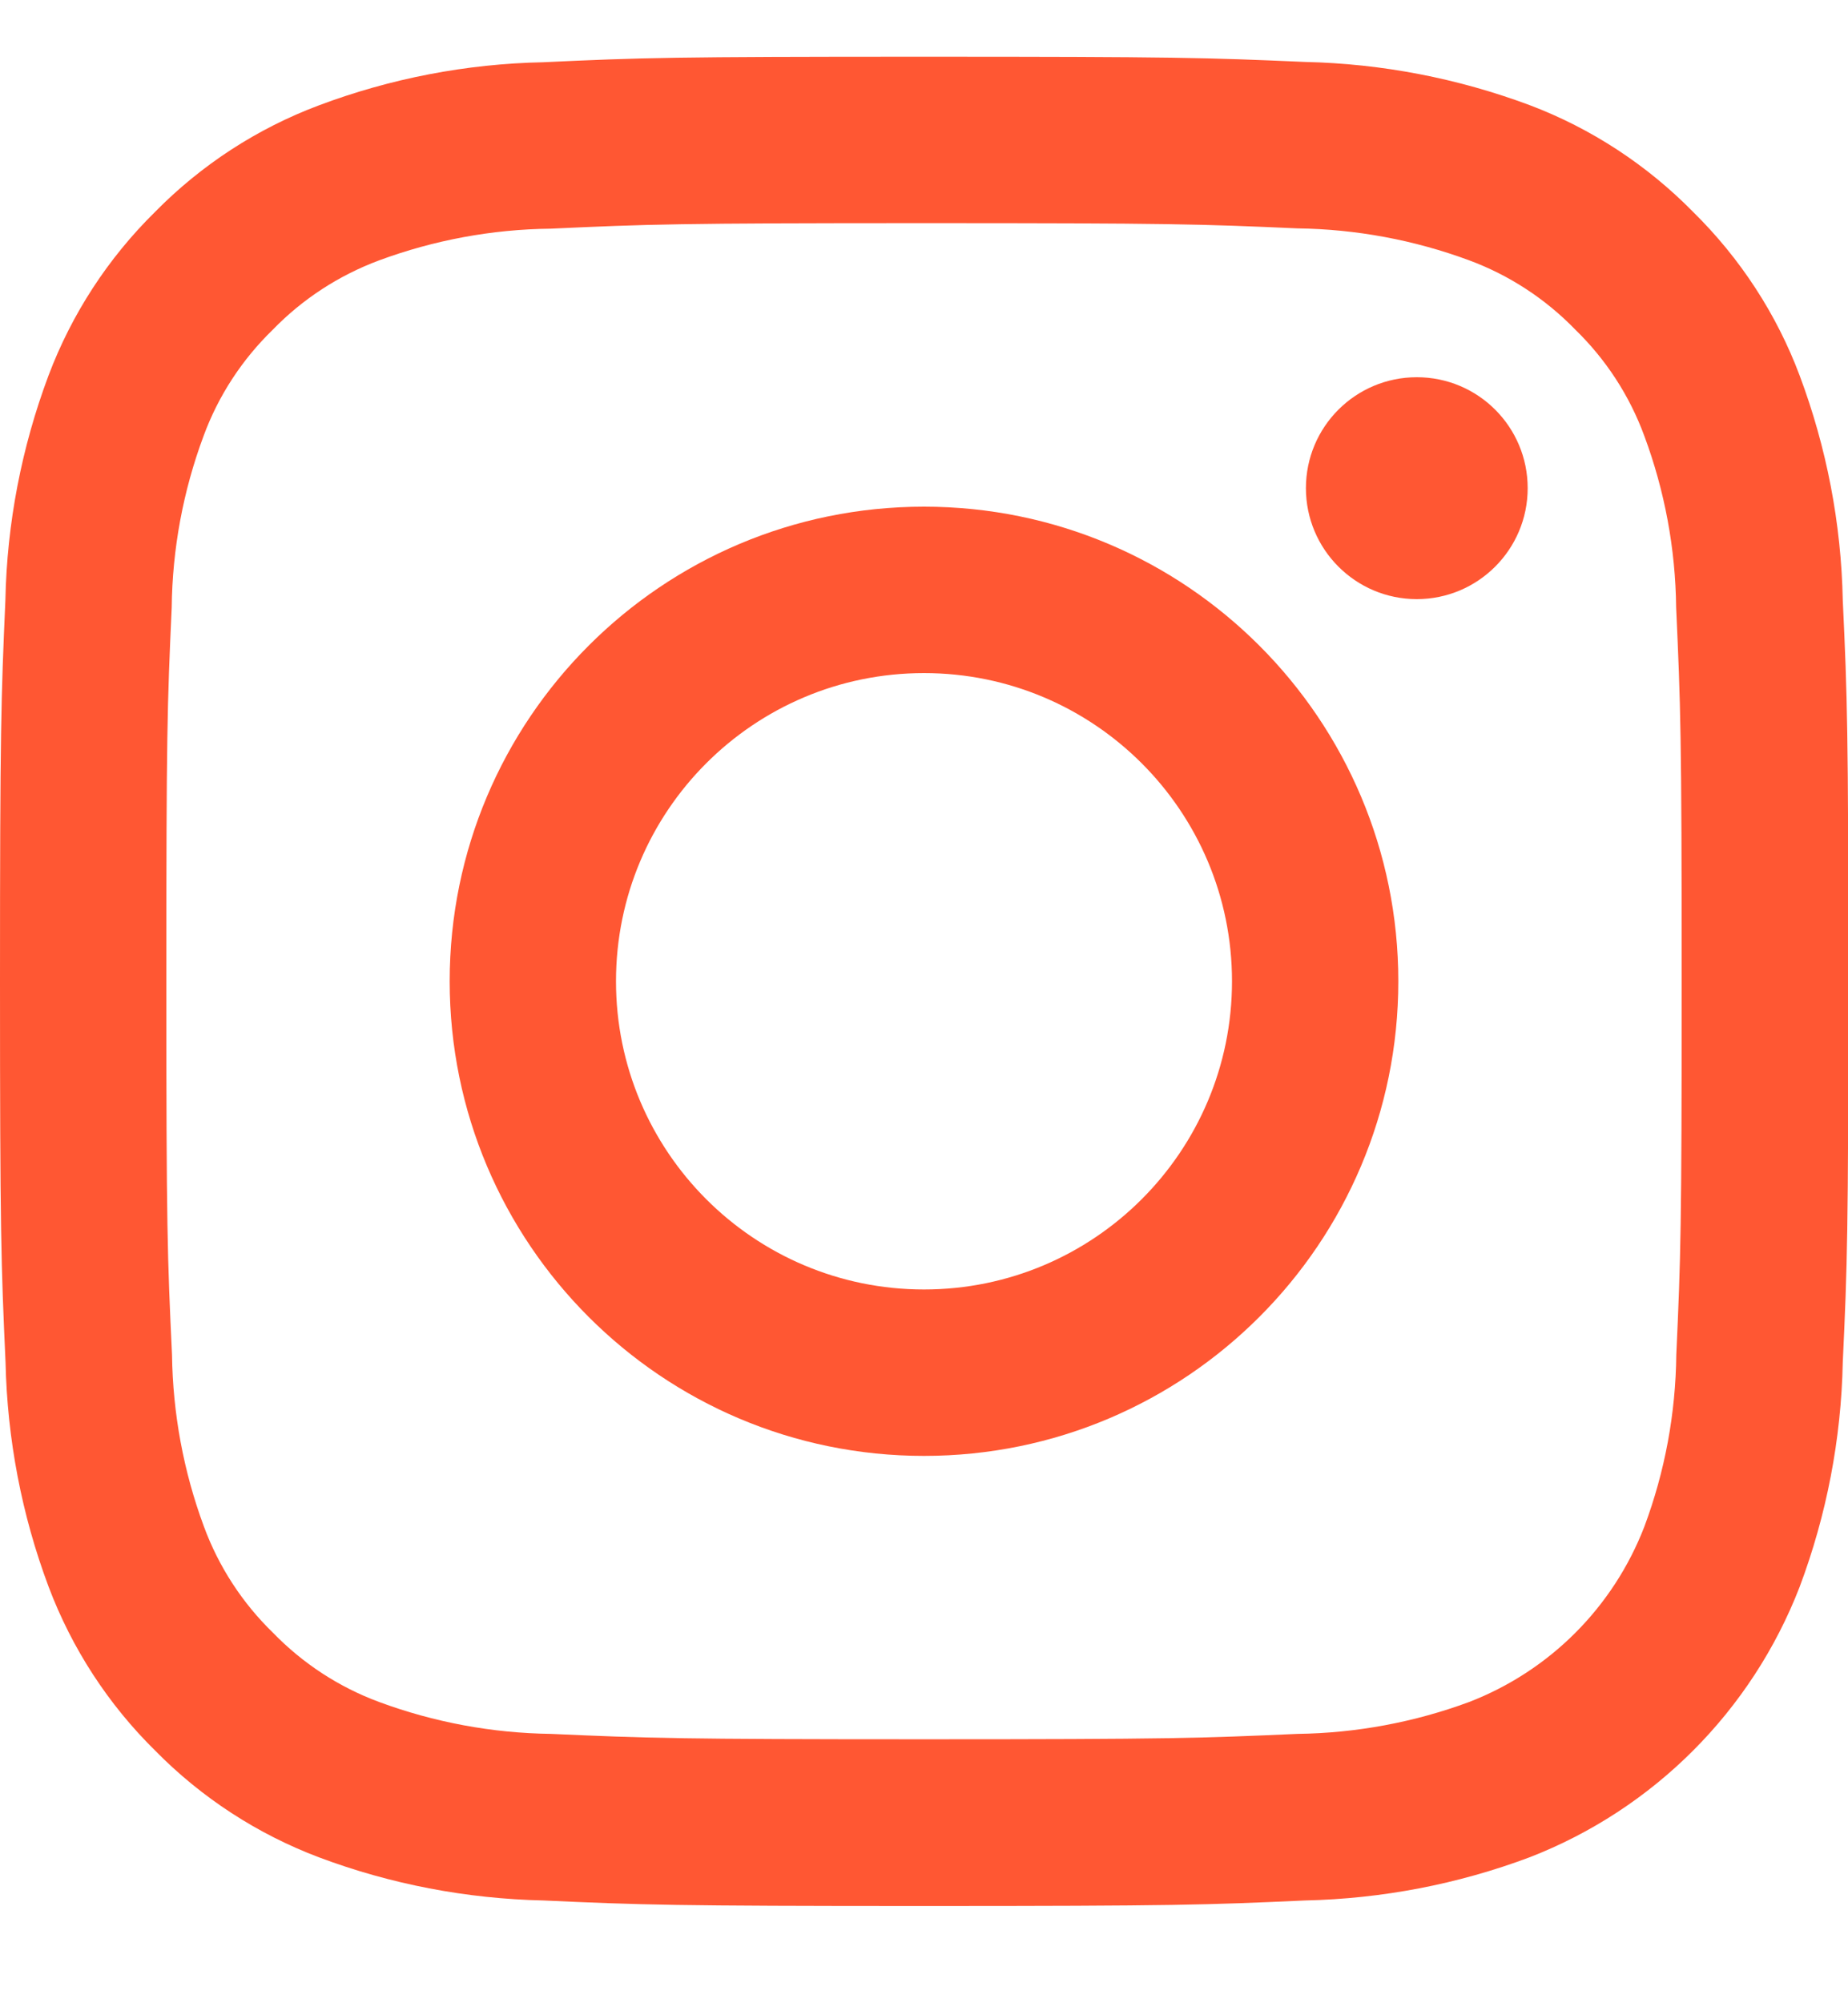 <svg width="12" height="13" viewBox="0 0 12 13" fill="none" xmlns="http://www.w3.org/2000/svg">
<path d="M6 1.448C7.6 1.448 7.792 1.454 8.424 1.482C8.805 1.487 9.182 1.557 9.539 1.689C9.799 1.785 10.035 1.939 10.228 2.138C10.428 2.332 10.581 2.567 10.677 2.828C10.81 3.185 10.88 3.562 10.884 3.942C10.913 4.576 10.92 4.768 10.92 6.368C10.92 7.968 10.914 8.16 10.885 8.792C10.881 9.173 10.811 9.55 10.678 9.906C10.476 10.43 10.063 10.843 9.54 11.045C9.183 11.177 8.806 11.247 8.426 11.252C7.793 11.28 7.603 11.287 6.001 11.287C4.399 11.287 4.209 11.28 3.577 11.252C3.196 11.247 2.819 11.177 2.462 11.045C2.202 10.949 1.966 10.795 1.773 10.596C1.574 10.403 1.42 10.167 1.324 9.906C1.192 9.55 1.122 9.173 1.117 8.792C1.087 8.16 1.08 7.97 1.08 6.368C1.08 4.766 1.086 4.576 1.115 3.943C1.119 3.563 1.189 3.186 1.322 2.829C1.418 2.568 1.572 2.333 1.772 2.139C1.965 1.94 2.201 1.787 2.461 1.69C2.818 1.558 3.195 1.488 3.576 1.484C4.208 1.455 4.4 1.448 6 1.448ZM6 0.368C4.37 0.368 4.166 0.374 3.526 0.404C3.028 0.414 2.536 0.509 2.07 0.684C1.67 0.834 1.307 1.07 1.007 1.375C0.702 1.675 0.466 2.037 0.315 2.437C0.14 2.904 0.045 3.396 0.035 3.894C0.007 4.534 0 4.738 0 6.368C0 7.997 0.007 8.202 0.036 8.841C0.047 9.339 0.141 9.832 0.316 10.298C0.467 10.698 0.703 11.061 1.008 11.361C1.308 11.666 1.671 11.902 2.071 12.053C2.537 12.228 3.03 12.322 3.528 12.333C4.168 12.362 4.372 12.369 6.001 12.369C7.631 12.369 7.835 12.362 8.475 12.333C8.973 12.322 9.465 12.228 9.932 12.053C10.737 11.741 11.374 11.104 11.686 10.298C11.861 9.832 11.956 9.339 11.966 8.841C11.996 8.201 12.002 7.997 12.002 6.368C12.002 4.738 11.996 4.534 11.966 3.894C11.956 3.396 11.861 2.904 11.686 2.437C11.536 2.037 11.299 1.675 10.994 1.375C10.694 1.07 10.332 0.833 9.932 0.682C9.465 0.508 8.973 0.413 8.475 0.402C7.834 0.374 7.63 0.368 6 0.368Z" fill="#FF5733"/>
<path d="M6 3.288C4.299 3.288 2.92 4.667 2.92 6.368C2.92 8.069 4.299 9.448 6 9.448C7.701 9.448 9.08 8.069 9.08 6.368C9.08 4.667 7.701 3.288 6 3.288ZM6 8.368C4.895 8.368 4 7.472 4 6.368C4 5.263 4.895 4.368 6 4.368C7.104 4.368 8 5.263 8 6.368C8 7.472 7.104 8.368 6 8.368Z" fill="#FF5733"/>
<path d="M9.2 3.888C9.598 3.888 9.92 3.565 9.92 3.168C9.92 2.77 9.598 2.448 9.2 2.448C8.802 2.448 8.48 2.77 8.48 3.168C8.48 3.565 8.802 3.888 9.2 3.888Z" fill="#FF5733"/>
</svg>
